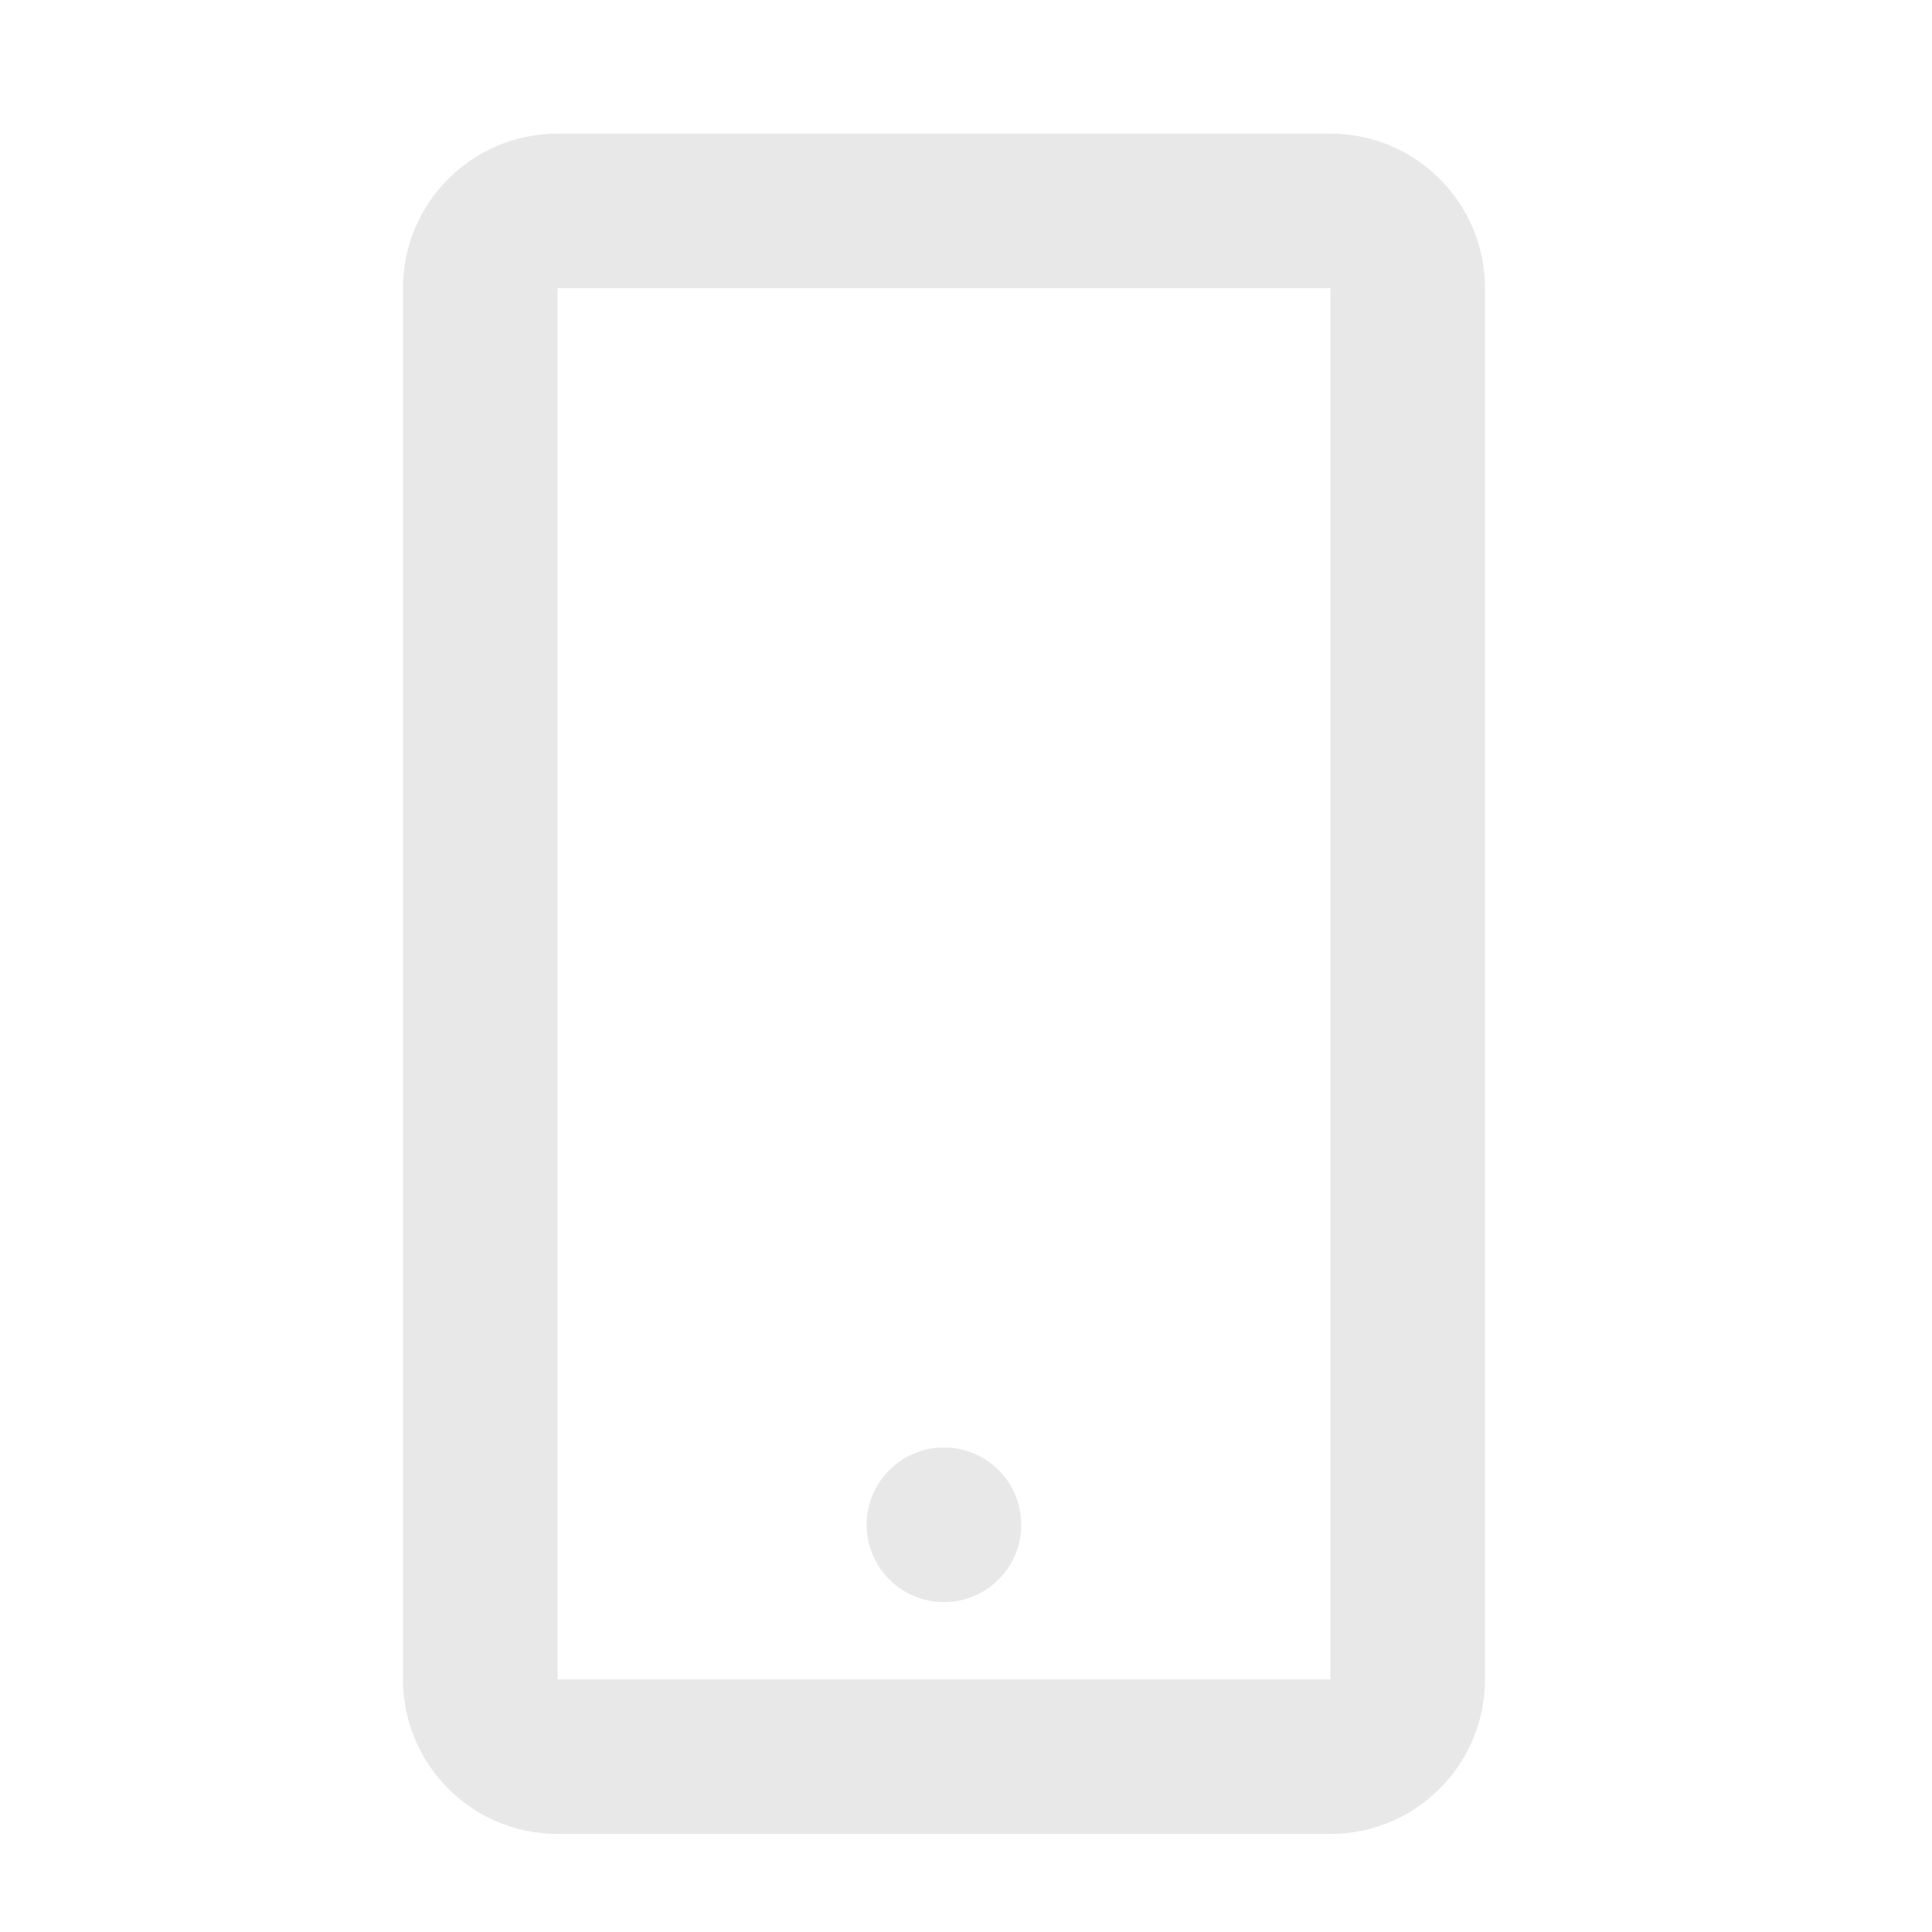 <svg width="29" height="29" viewBox="0 0 29 29" fill="none" xmlns="http://www.w3.org/2000/svg">
<path d="M19.97 27.528H8.369C7.088 27.528 6.049 26.489 6.049 25.208V4.326C6.049 3.045 7.088 2.006 8.369 2.006H19.97C21.251 2.006 22.29 3.045 22.29 4.326V25.208C22.29 26.489 21.251 27.528 19.97 27.528ZM8.369 4.326V25.208H19.97V4.326H8.369ZM14.169 24.048C13.529 24.048 13.009 23.528 13.009 22.888C13.009 22.247 13.529 21.727 14.169 21.727C14.81 21.727 15.329 22.247 15.329 22.888C15.329 23.528 14.81 24.048 14.169 24.048Z" fill="#E8E8E8"/>
</svg>
